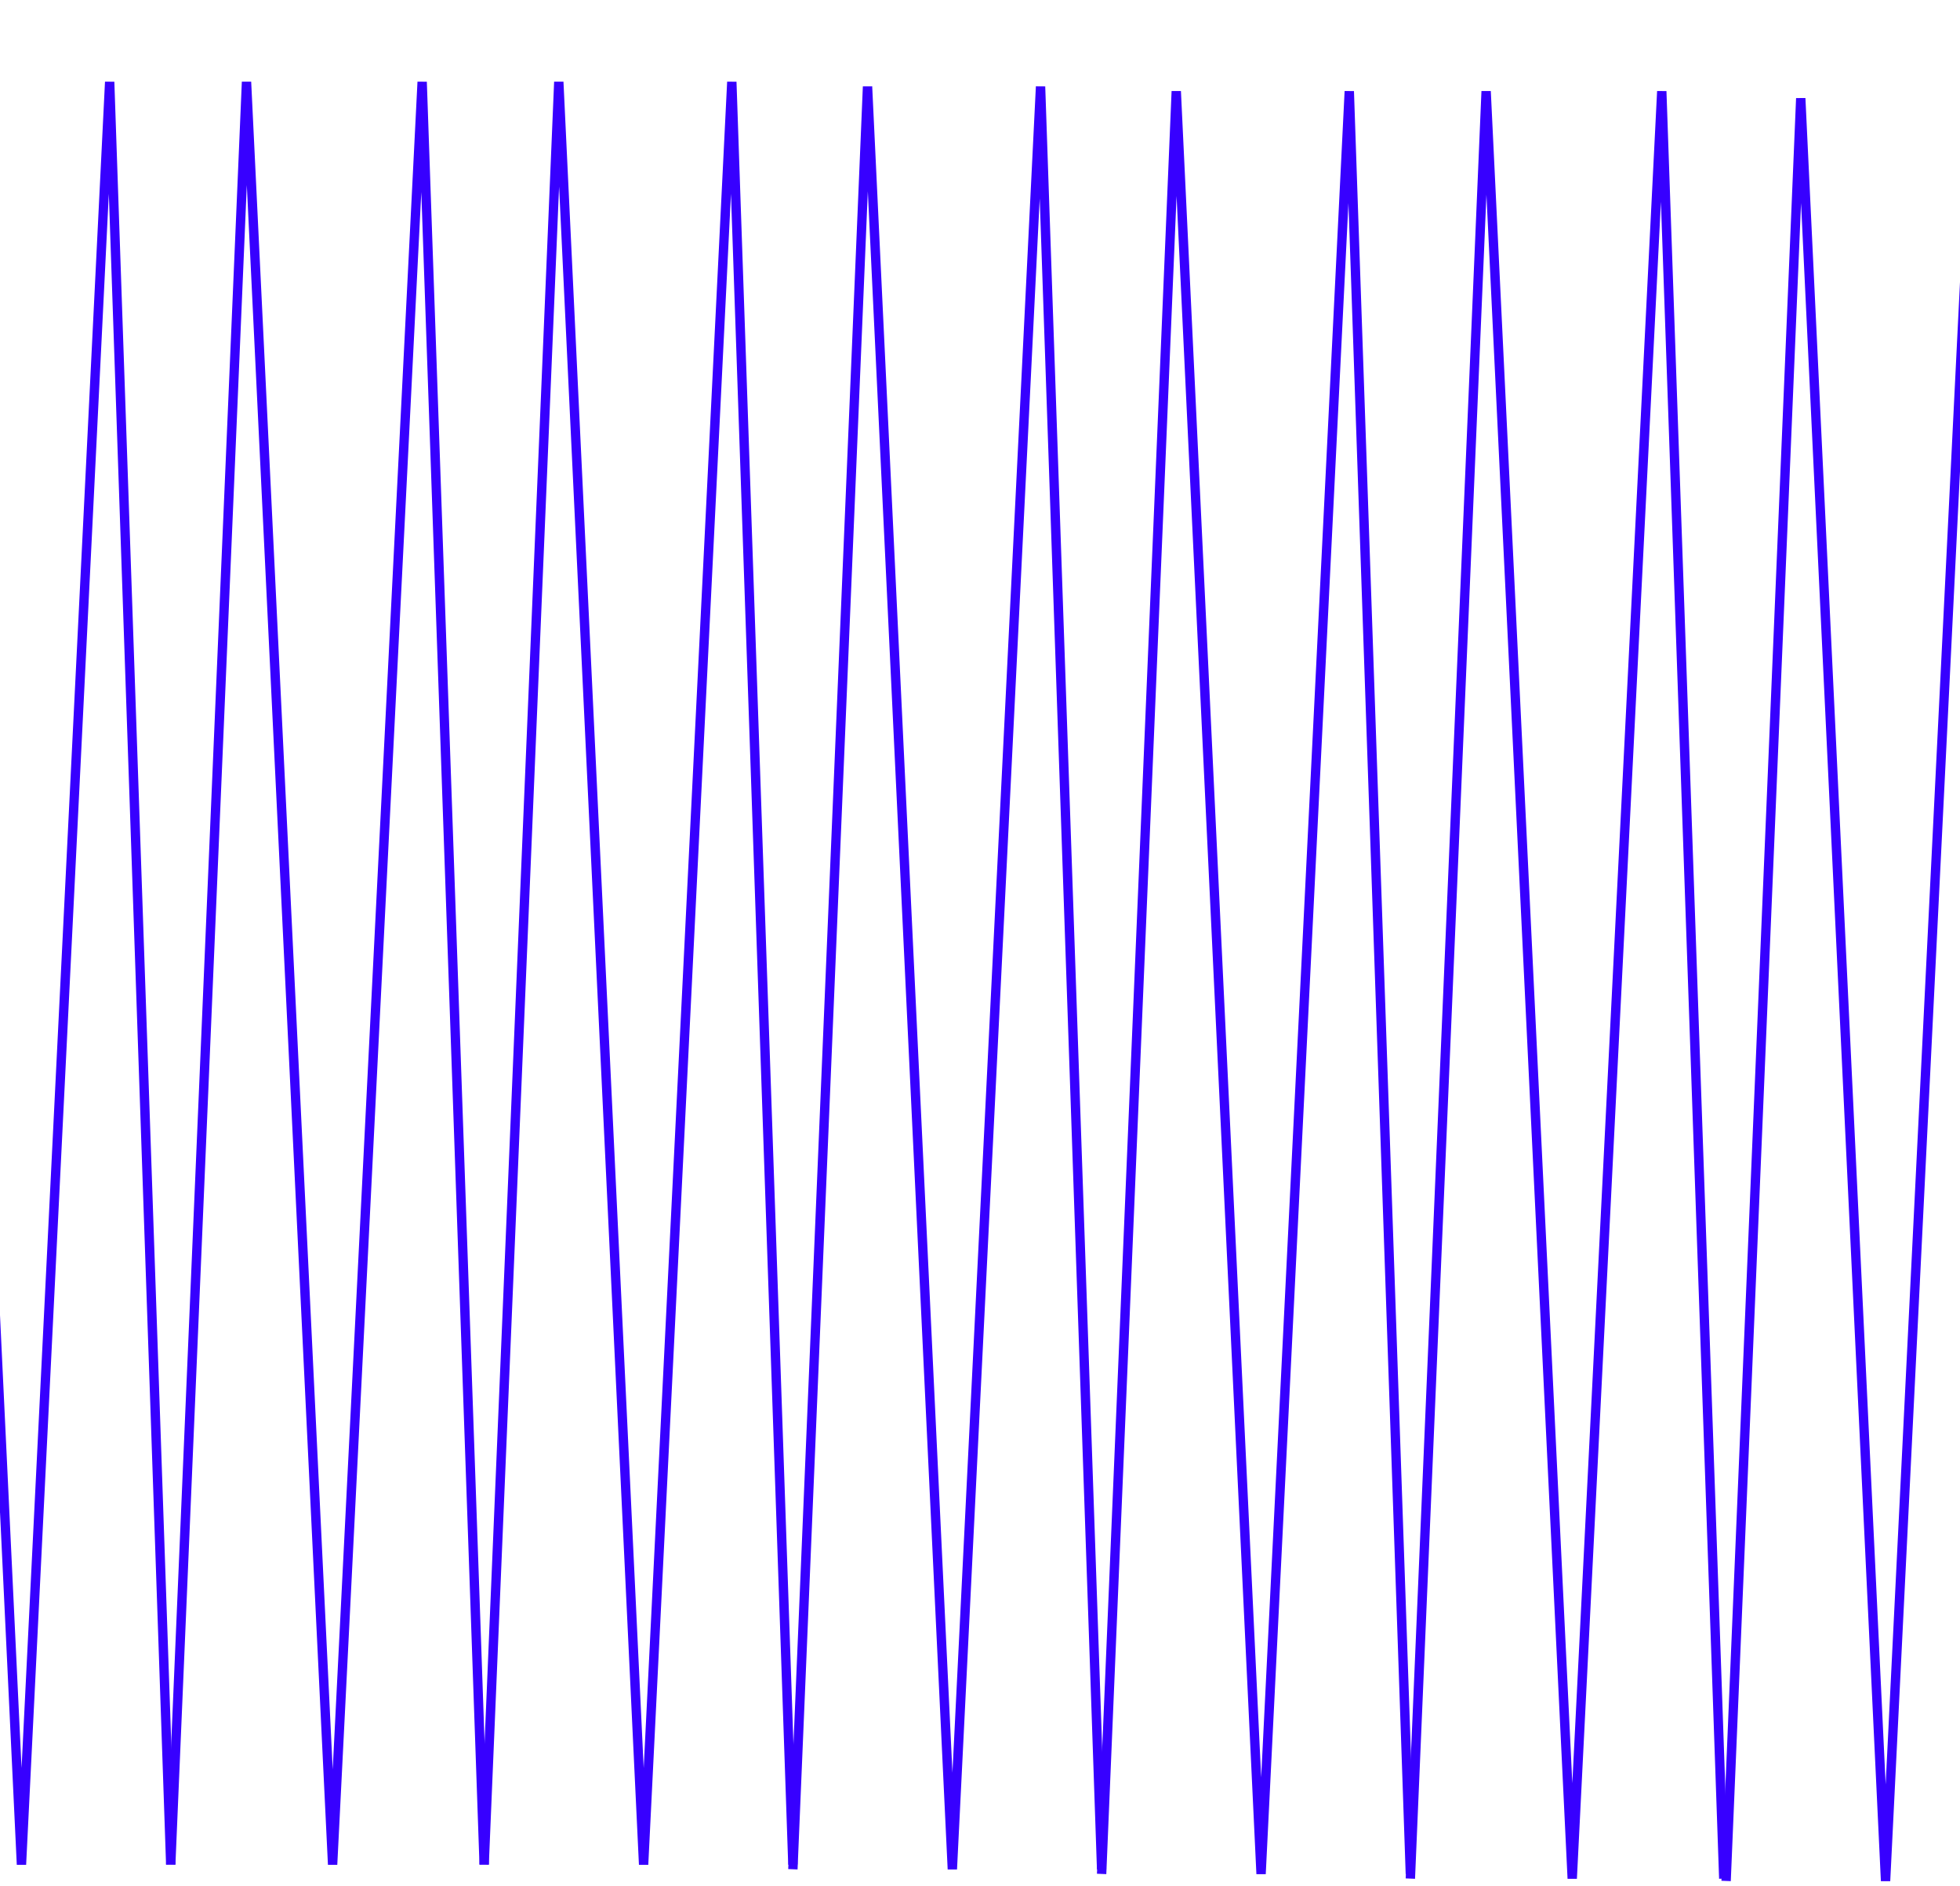 <svg width="419" height="403" viewBox="0 0 419 403" fill="none" xmlns="http://www.w3.org/2000/svg">
<g clip-path="url(#clip0_1777_4207)">
<path d="M36.5 398.5L52.698 17.5L71.104 398.5L90.247 17.5L103.5 398.5" stroke="#3700FF" stroke-width="2"/>
<path d="M-29.5 398.5L-13.544 17.5L4.588 398.5L23.445 17.5L36.5 398.5" stroke="#3700FF" stroke-width="2"/>
<path d="M103.5 398.5L119.456 17.5L137.588 398.5L156.445 17.5L169.5 398.5" stroke="#3700FF" stroke-width="2"/>
<path d="M169.5 399.5L185.456 18.5L203.588 399.5L222.445 18.5L235.5 399.5" stroke="#3700FF" stroke-width="2"/>
<path d="M235.5 400.5L251.456 19.5L269.588 400.5L288.445 19.5L301.5 400.5" stroke="#3700FF" stroke-width="2"/>
<path d="M301.5 401.5L317.698 19.5L336.104 401.5L355.247 19.5L368.5 401.5" stroke="#3700FF" stroke-width="2"/>
<path d="M369 402L384.956 21L403.088 402L421.945 21L435 402" stroke="#3700FF" stroke-width="2"/>
</g>
<defs>
<clipPath id="clip0_1777_4207">
<rect width="419" height="403" fill="white"/>
</clipPath>
</defs>
</svg>
